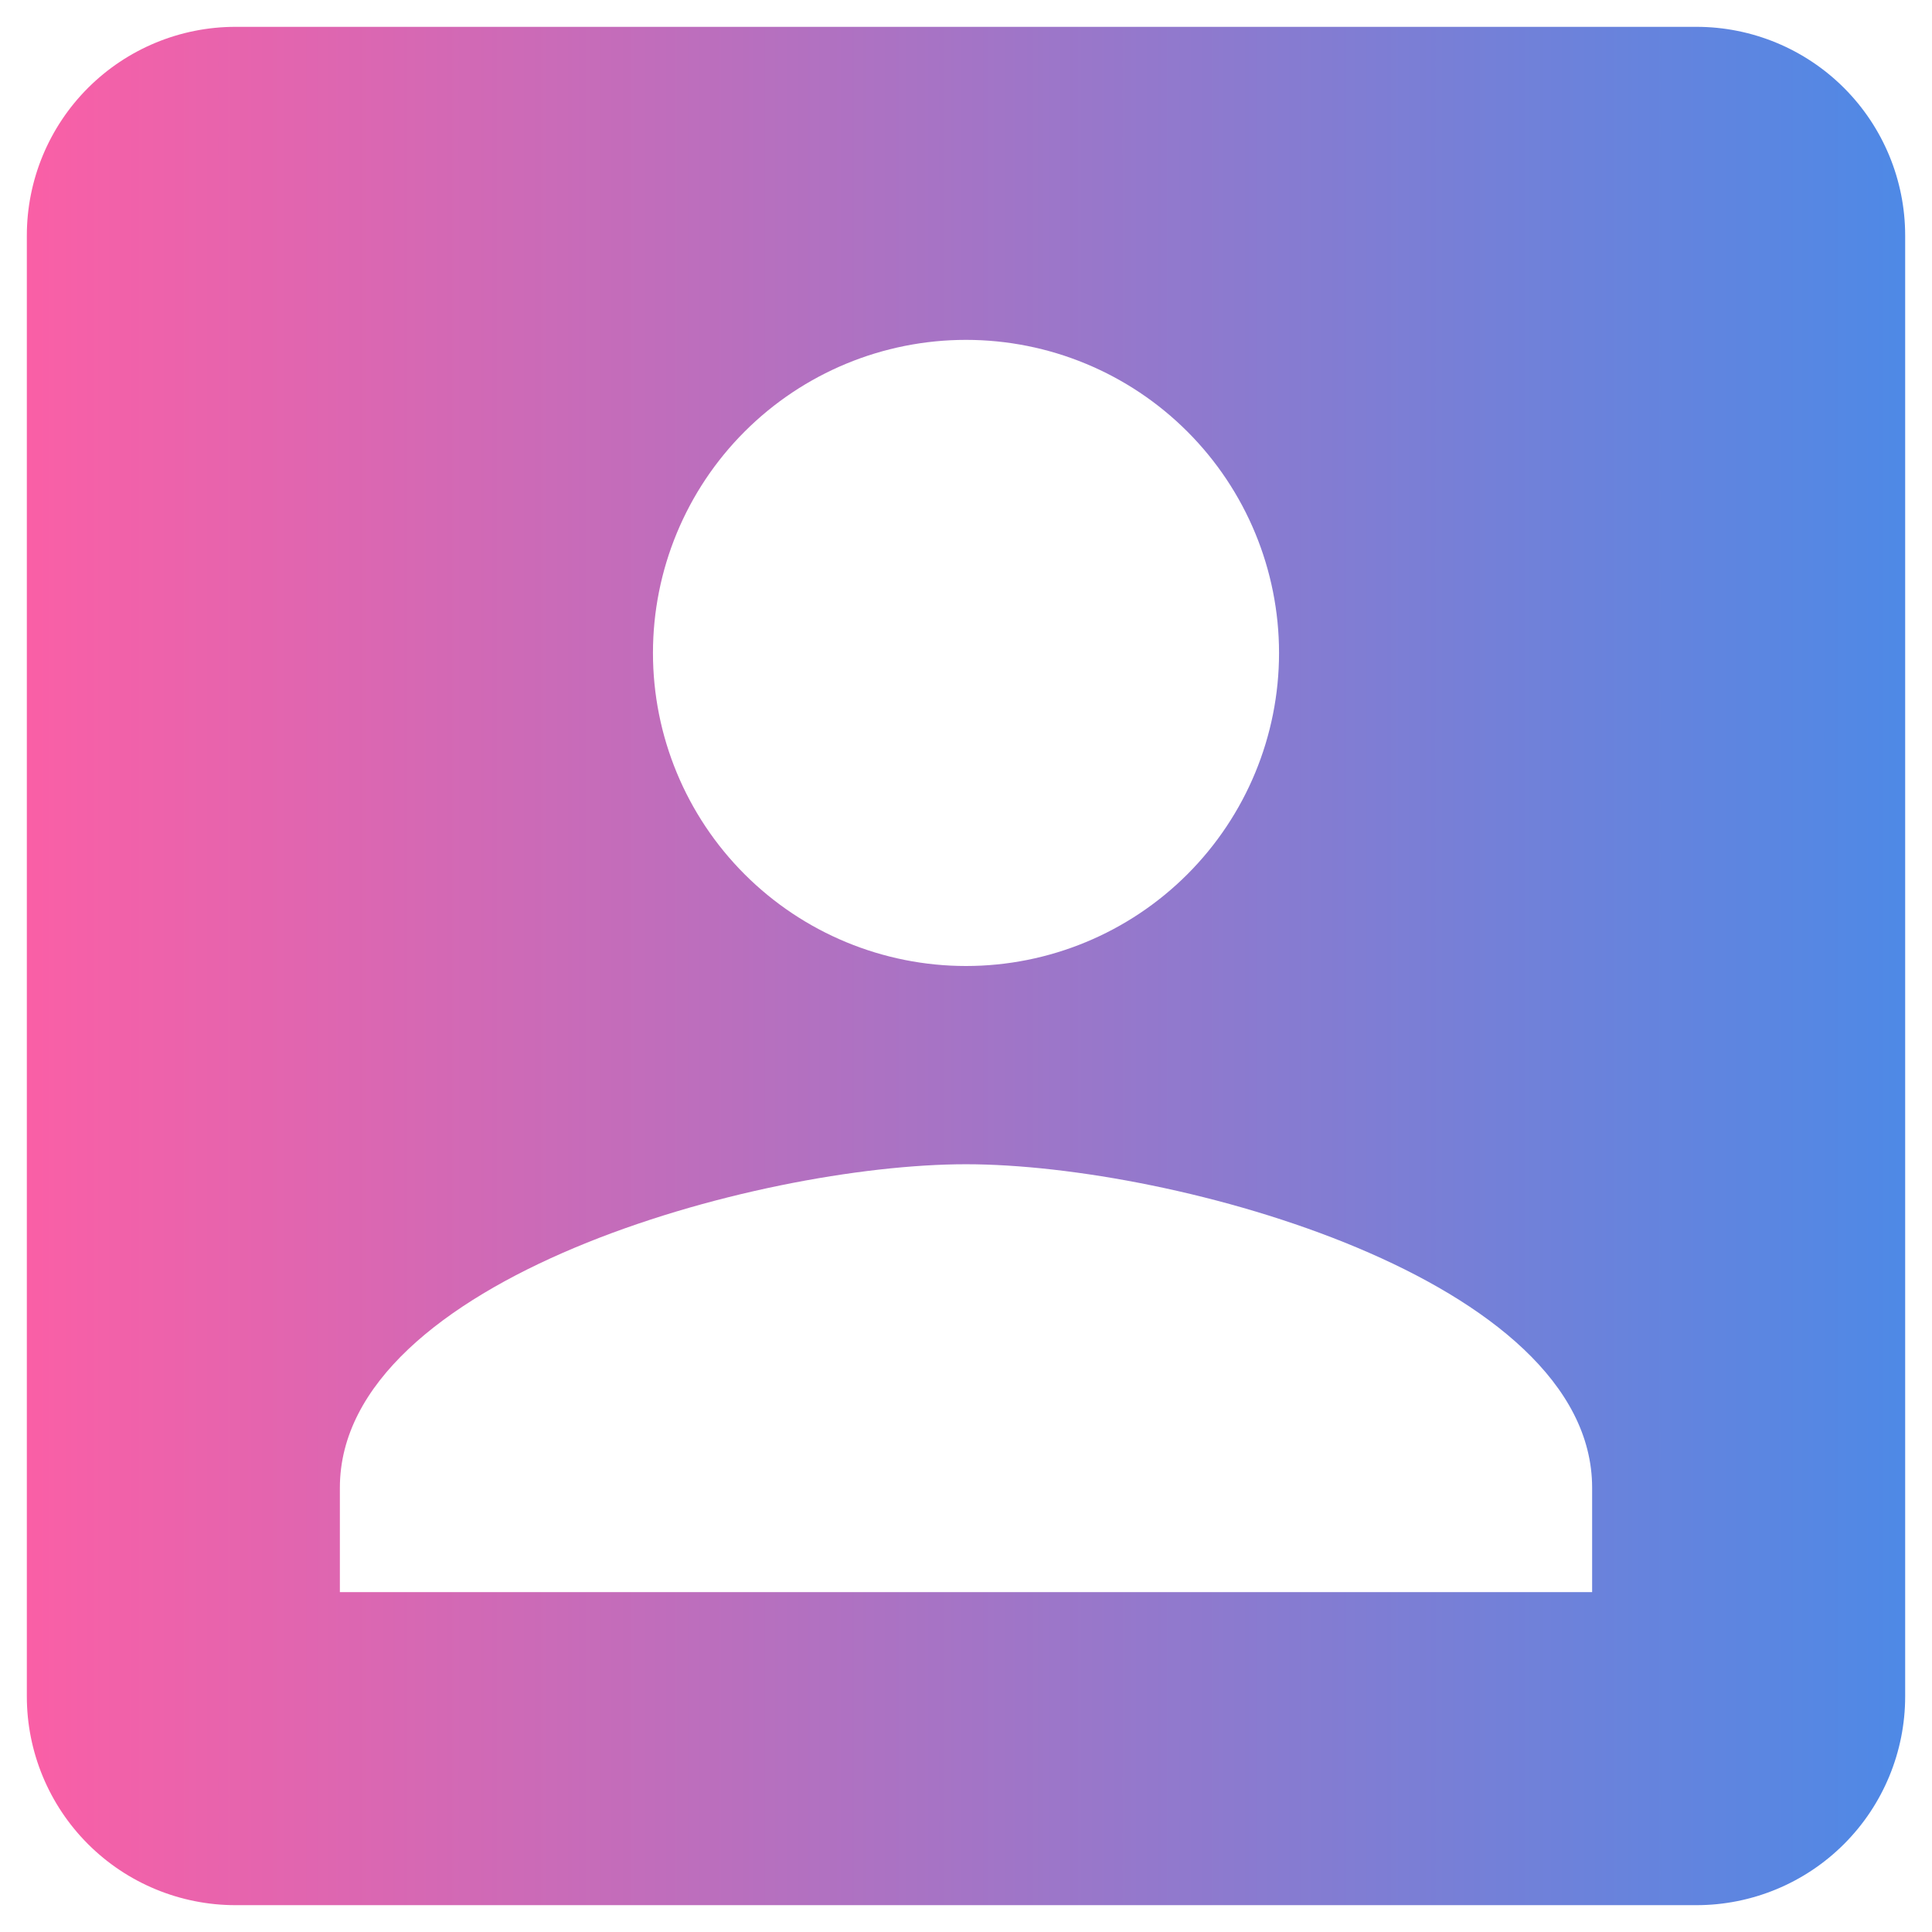 <svg width="36" height="36" viewBox="0 0 36 36" fill="none" xmlns="http://www.w3.org/2000/svg">
    <path
        d="M6.333 27.722C6.333 23.833 14.111 21.694 18 21.694C21.889 21.694 29.667 23.833 29.667 27.722V29.667H6.333M23.833 12.167C23.833 13.714 23.219 15.197 22.125 16.291C21.031 17.385 19.547 18 18 18C16.453 18 14.969 17.385 13.875 16.291C12.781 15.197 12.167 13.714 12.167 12.167C12.167 10.62 12.781 9.136 13.875 8.042C14.969 6.948 16.453 6.333 18 6.333C19.547 6.333 21.031 6.948 22.125 8.042C23.219 9.136 23.833 10.62 23.833 12.167ZM0.5 4.389V31.611C0.5 32.642 0.91 33.632 1.639 34.361C2.368 35.09 3.357 35.5 4.389 35.5H31.611C32.642 35.5 33.632 35.09 34.361 34.361C35.09 33.632 35.5 32.642 35.5 31.611V4.389C35.5 3.357 35.09 2.368 34.361 1.639C33.632 0.91 32.642 0.5 31.611 0.5H4.389C3.357 0.5 2.368 0.91 1.639 1.639C0.91 2.368 0.5 3.357 0.5 4.389Z"
        fill="url(#paint0_linear_131_472)" />
        <defs>
        <linearGradient id="paint0_linear_131_472" x1="0.5" y1="18" x2="45.5" y2="18" gradientUnits="userSpaceOnUse">
            <stop stop-color="#FA5FA6" />
            <stop offset="1" stop-color="#1D95F8" />
        </linearGradient>
    </defs>
</svg>